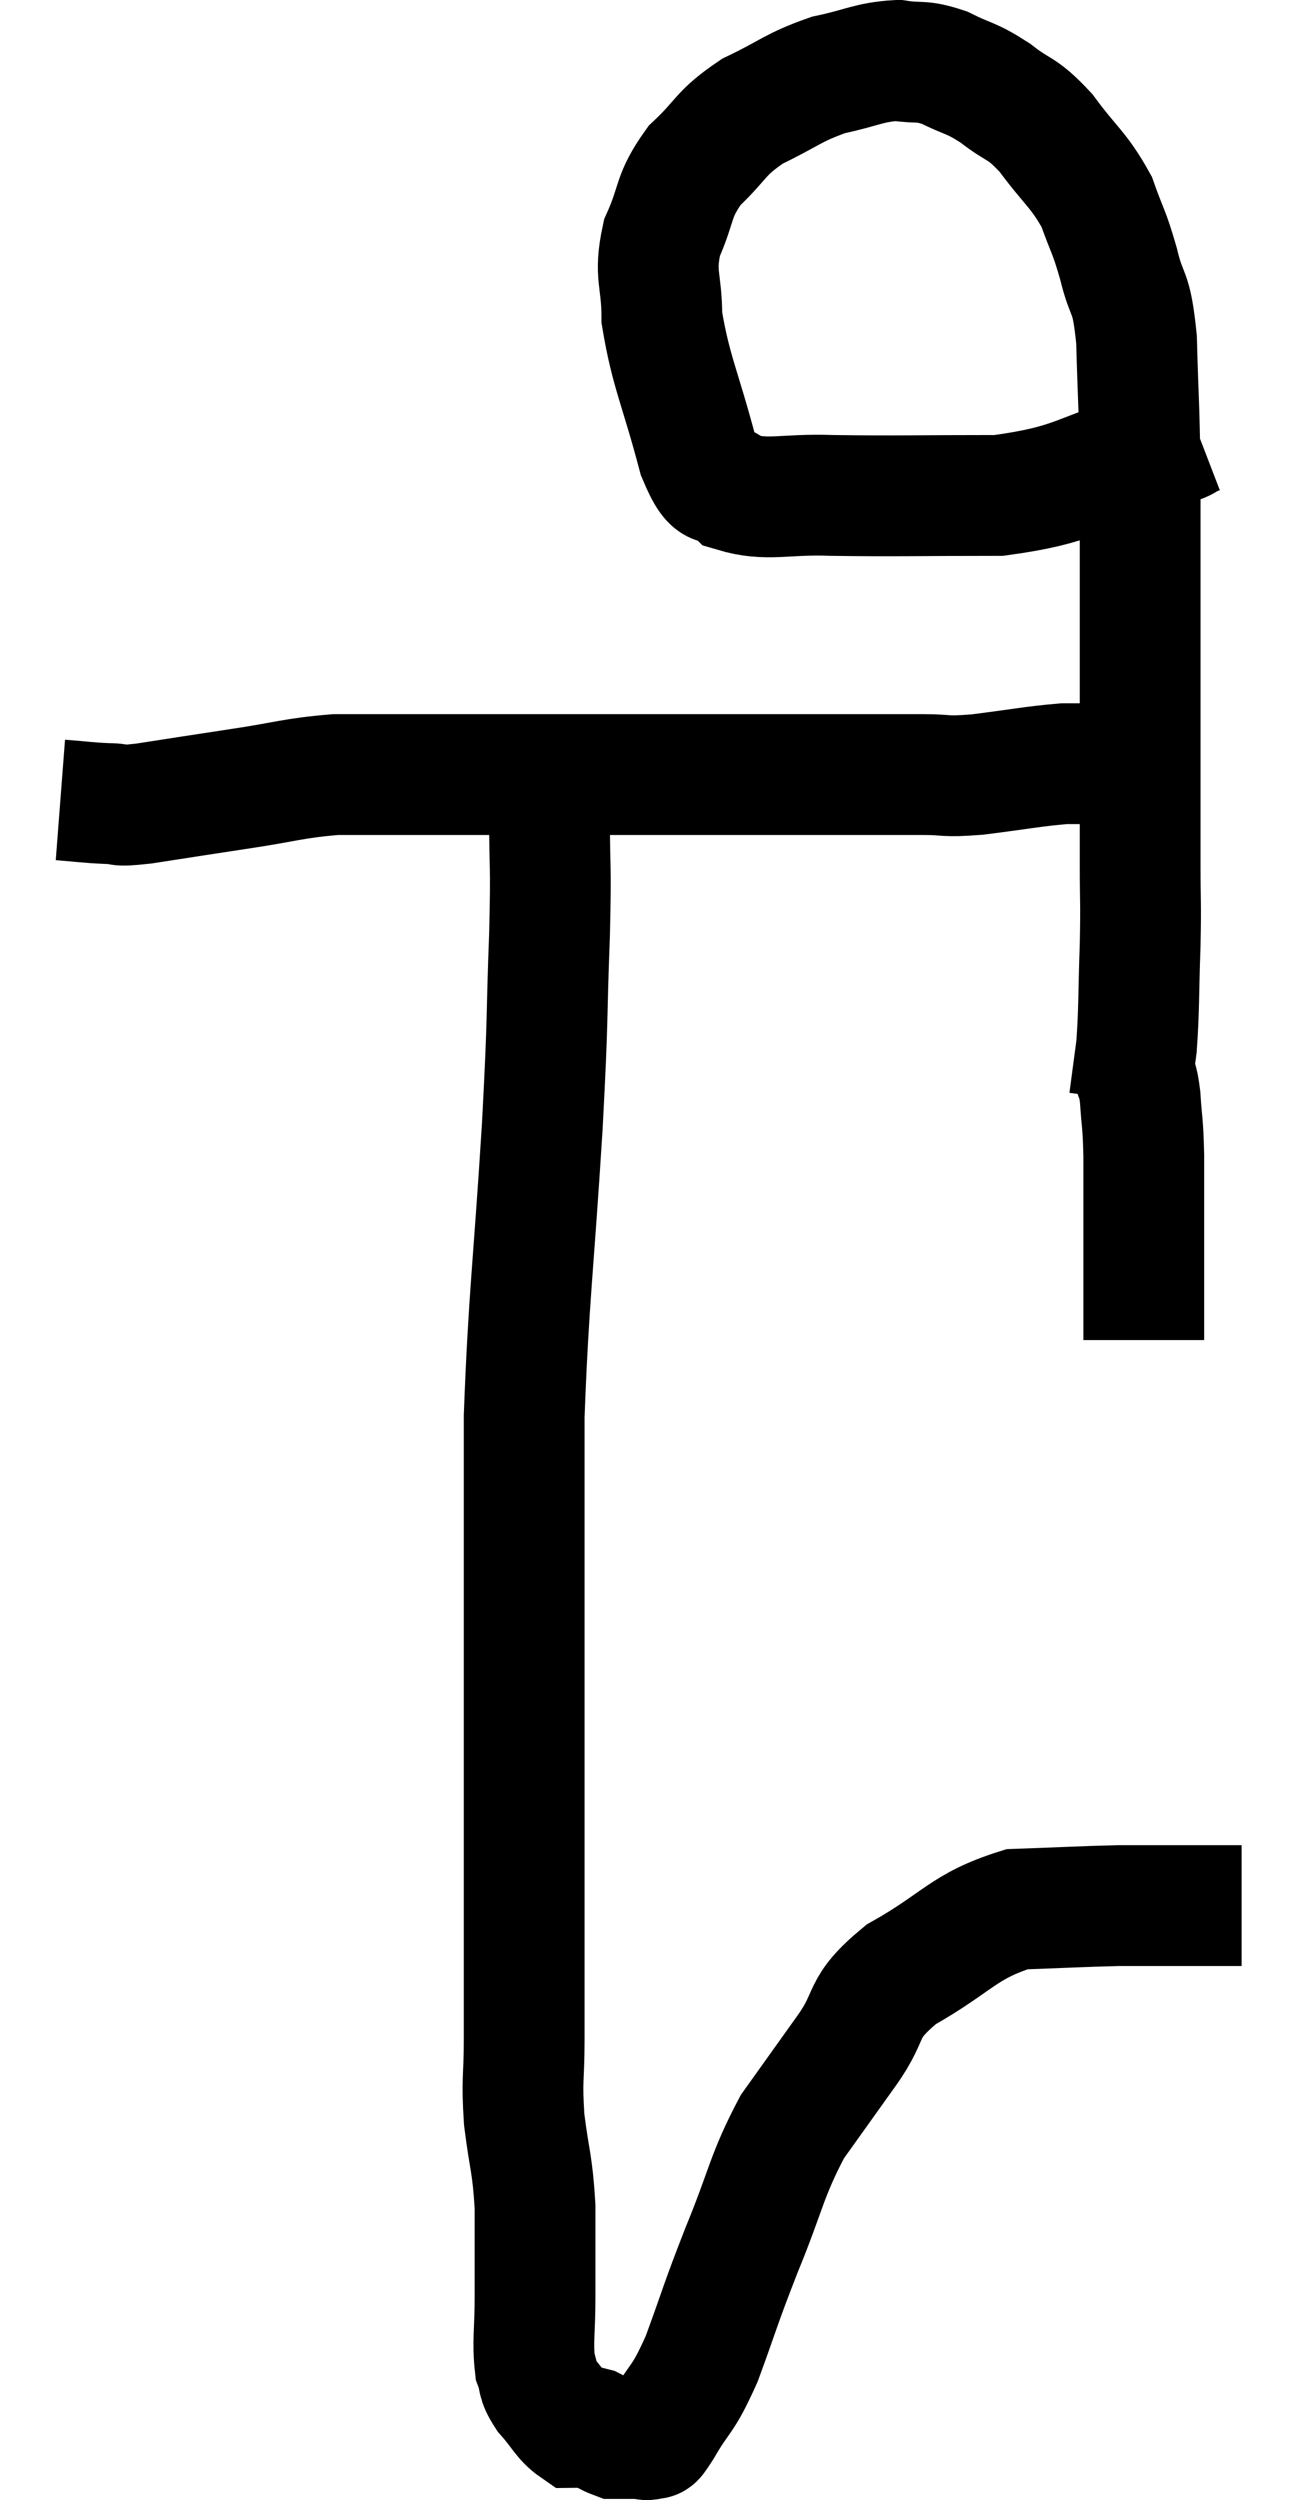 <svg xmlns="http://www.w3.org/2000/svg" viewBox="15.62 4.34 21.56 41.38" width="21.56" height="41.38"><path d="M 16.62 17.58 C 17.01 17.61, 17.055 17.625, 17.4 17.64 C 17.7 17.64, 17.46 17.7, 18 17.64 C 18.78 17.52, 18.765 17.52, 19.56 17.4 C 20.37 17.28, 20.46 17.22, 21.18 17.16 C 21.81 17.16, 21.615 17.16, 22.44 17.16 C 23.46 17.16, 23.37 17.16, 24.48 17.16 C 25.68 17.16, 25.74 17.16, 26.88 17.16 C 27.96 17.16, 28.035 17.16, 29.04 17.16 C 29.97 17.16, 30.21 17.16, 30.9 17.16 C 31.35 17.16, 31.215 17.205, 31.8 17.16 C 32.52 17.07, 32.715 17.025, 33.24 16.98 C 33.57 16.98, 33.585 16.98, 33.9 16.98 C 34.2 16.98, 34.35 16.98, 34.5 16.98 C 34.5 16.98, 34.5 16.98, 34.5 16.98 L 34.5 16.98" fill="none" stroke="black" stroke-width="2"></path><path d="M 35.46 11.52 C 35.07 11.67, 35.505 11.565, 34.68 11.82 C 33.42 12.18, 33.48 12.36, 32.16 12.54 C 30.78 12.54, 30.495 12.555, 29.4 12.54 C 28.59 12.51, 28.335 12.645, 27.78 12.48 C 27.48 12.18, 27.48 12.6, 27.18 11.88 C 26.88 10.74, 26.73 10.5, 26.58 9.6 C 26.58 8.94, 26.445 8.91, 26.58 8.28 C 26.85 7.68, 26.745 7.605, 27.12 7.08 C 27.6 6.63, 27.525 6.555, 28.08 6.18 C 28.71 5.88, 28.74 5.79, 29.34 5.58 C 29.91 5.46, 30 5.37, 30.48 5.34 C 30.87 5.4, 30.855 5.325, 31.26 5.46 C 31.68 5.67, 31.68 5.61, 32.1 5.88 C 32.52 6.21, 32.52 6.09, 32.94 6.54 C 33.36 7.11, 33.48 7.14, 33.78 7.68 C 33.96 8.19, 33.975 8.13, 34.14 8.7 C 34.29 9.33, 34.35 9.075, 34.44 9.96 C 34.47 11.1, 34.485 10.95, 34.5 12.24 C 34.5 13.68, 34.5 13.965, 34.5 15.12 C 34.5 15.99, 34.5 15.975, 34.5 16.86 C 34.5 17.76, 34.5 17.88, 34.5 18.66 C 34.5 19.32, 34.515 19.23, 34.5 19.98 C 34.47 20.82, 34.485 21.015, 34.44 21.66 C 34.38 22.11, 34.35 22.335, 34.32 22.56 C 34.32 22.56, 34.32 22.56, 34.32 22.56 C 34.32 22.56, 34.32 22.56, 34.32 22.56 C 34.32 22.56, 34.32 22.56, 34.32 22.56 L 34.32 22.56" fill="none" stroke="black" stroke-width="2"></path><path d="M 34.38 22.02 C 34.44 22.26, 34.455 22.14, 34.5 22.5 C 34.53 22.98, 34.545 22.875, 34.56 23.46 C 34.56 24.15, 34.56 24.225, 34.56 24.84 C 34.56 25.38, 34.56 25.575, 34.56 25.92 C 34.56 26.07, 34.56 26.145, 34.56 26.22 C 34.56 26.22, 34.56 26.145, 34.56 26.22 C 34.56 26.37, 34.56 26.445, 34.56 26.52 L 34.56 26.52" fill="none" stroke="black" stroke-width="2"></path><path d="M 24.72 17.88 C 24.72 18.84, 24.75 18.525, 24.72 19.8 C 24.66 21.39, 24.705 20.985, 24.6 22.98 C 24.45 25.38, 24.375 25.785, 24.3 27.78 C 24.3 29.37, 24.3 29.445, 24.3 30.96 C 24.3 32.4, 24.3 32.67, 24.3 33.84 C 24.3 34.74, 24.3 34.575, 24.3 35.64 C 24.3 36.87, 24.3 37.155, 24.3 38.1 C 24.3 38.76, 24.255 38.73, 24.3 39.42 C 24.39 40.14, 24.435 40.125, 24.48 40.86 C 24.48 41.61, 24.48 41.7, 24.48 42.36 C 24.48 42.93, 24.435 43.095, 24.48 43.5 C 24.57 43.74, 24.495 43.725, 24.66 43.98 C 24.9 44.25, 24.945 44.385, 25.14 44.52 C 25.29 44.52, 25.275 44.475, 25.44 44.52 C 25.62 44.61, 25.68 44.655, 25.8 44.7 C 25.86 44.7, 25.815 44.7, 25.92 44.7 C 26.07 44.7, 26.1 44.7, 26.22 44.7 C 26.31 44.7, 26.31 44.745, 26.4 44.7 C 26.49 44.61, 26.37 44.85, 26.58 44.52 C 26.91 43.95, 26.91 44.115, 27.24 43.38 C 27.57 42.48, 27.525 42.54, 27.9 41.58 C 28.32 40.56, 28.305 40.365, 28.74 39.54 C 29.19 38.91, 29.19 38.91, 29.64 38.28 C 30.09 37.65, 29.835 37.605, 30.54 37.02 C 31.5 36.48, 31.56 36.225, 32.46 35.94 C 33.3 35.91, 33.525 35.895, 34.14 35.88 C 34.53 35.88, 34.44 35.88, 34.92 35.88 C 35.49 35.88, 35.745 35.88, 36.06 35.88 C 36.12 35.88, 36.15 35.88, 36.18 35.88 L 36.18 35.88" fill="none" stroke="black" stroke-width="2"></path></svg>